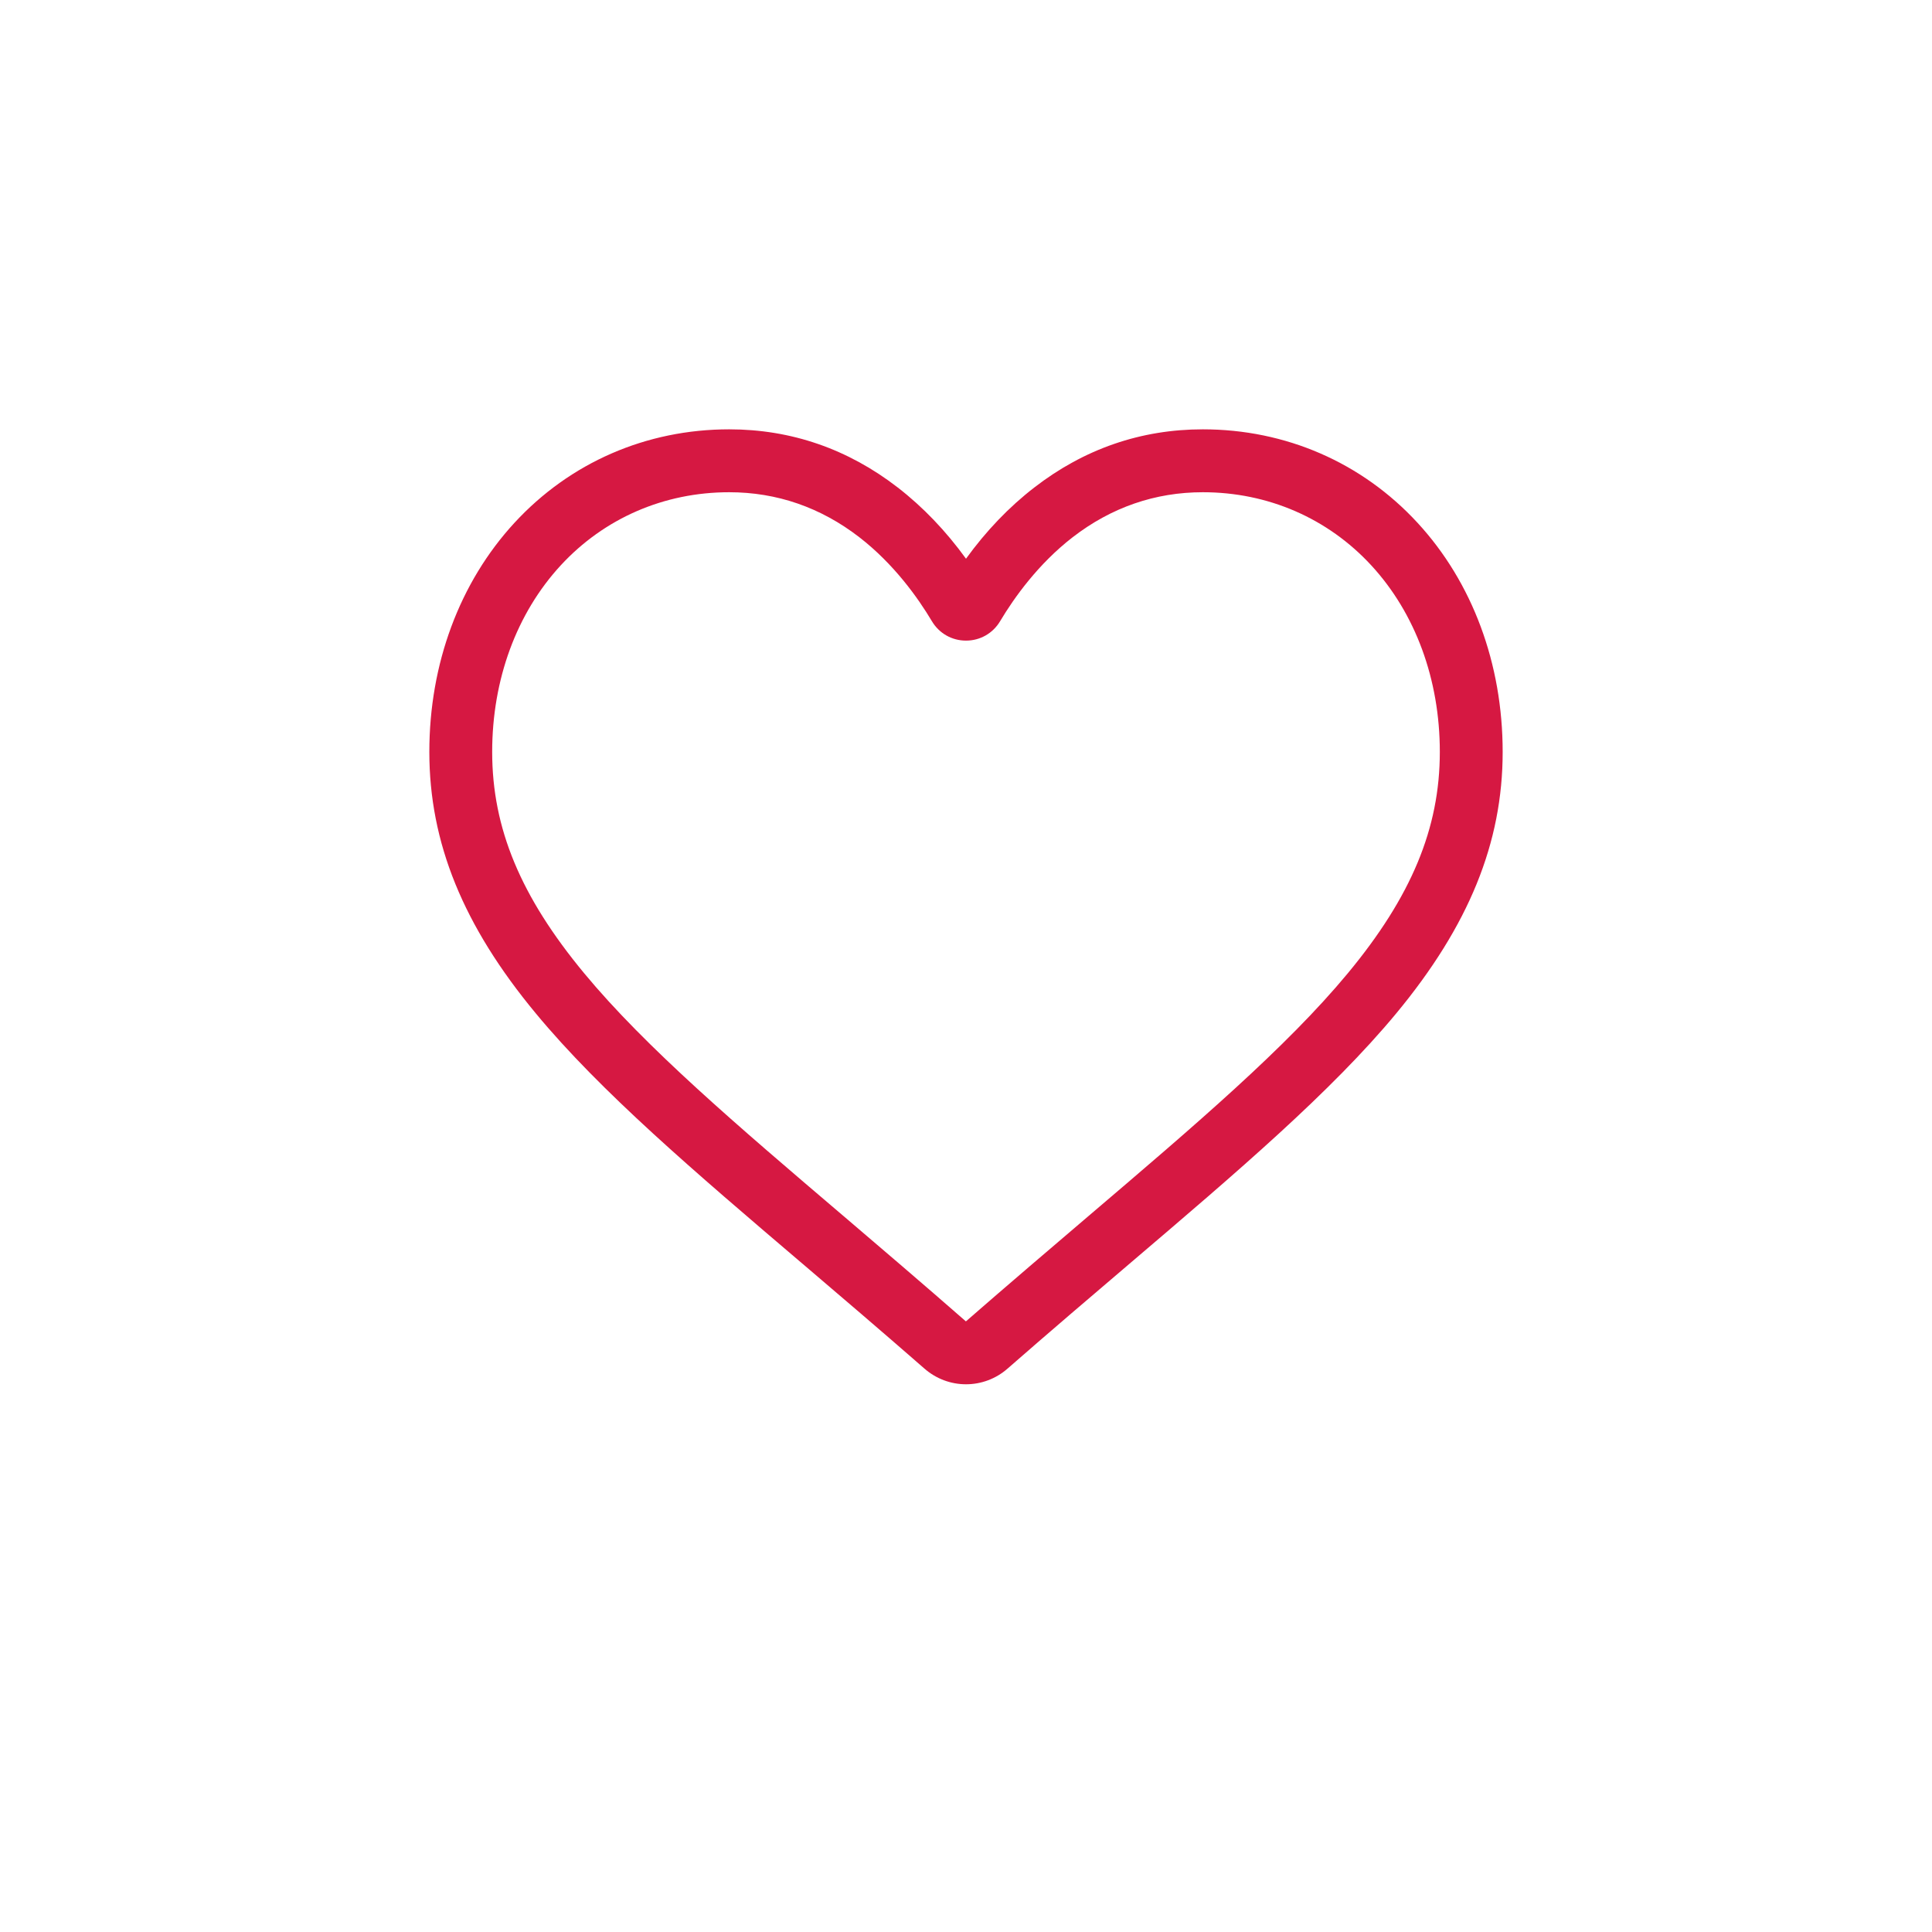 <svg width="36" height="36" viewBox="0 0 36 36" fill="none" xmlns="http://www.w3.org/2000/svg">
<path d="M18 25.794C17.715 25.794 17.441 25.69 17.227 25.503C16.419 24.797 15.64 24.133 14.953 23.547L14.949 23.544C12.934 21.827 11.194 20.344 9.984 18.883C8.63 17.25 8 15.702 8 14.011C8 12.367 8.564 10.851 9.587 9.741C10.622 8.618 12.043 8 13.587 8C14.742 8 15.799 8.365 16.73 9.085C17.199 9.448 17.625 9.893 18 10.411C18.375 9.893 18.801 9.448 19.271 9.085C20.201 8.365 21.259 8 22.413 8C23.957 8 25.378 8.618 26.413 9.741C27.437 10.851 28 12.367 28 14.011C28 15.702 27.37 17.25 26.017 18.883C24.806 20.344 23.066 21.827 21.051 23.544C20.363 24.13 19.583 24.795 18.773 25.503C18.559 25.691 18.284 25.794 18 25.794ZM13.587 9.172C12.374 9.172 11.259 9.656 10.448 10.535C9.625 11.428 9.171 12.662 9.171 14.011C9.171 15.433 9.7 16.705 10.886 18.136C12.031 19.518 13.736 20.971 15.709 22.652L15.713 22.655C16.402 23.243 17.184 23.91 17.998 24.622C18.817 23.909 19.6 23.241 20.291 22.652C22.265 20.97 23.969 19.518 25.114 18.136C26.3 16.705 26.829 15.433 26.829 14.011C26.829 12.662 26.375 11.428 25.552 10.535C24.741 9.656 23.626 9.172 22.413 9.172C21.524 9.172 20.708 9.454 19.987 10.011C19.345 10.508 18.898 11.136 18.635 11.576C18.5 11.802 18.263 11.937 18 11.937C17.737 11.937 17.5 11.802 17.365 11.576C17.103 11.136 16.655 10.508 16.013 10.011C15.292 9.454 14.476 9.172 13.587 9.172Z" fill="#D61842"/>
</svg>
